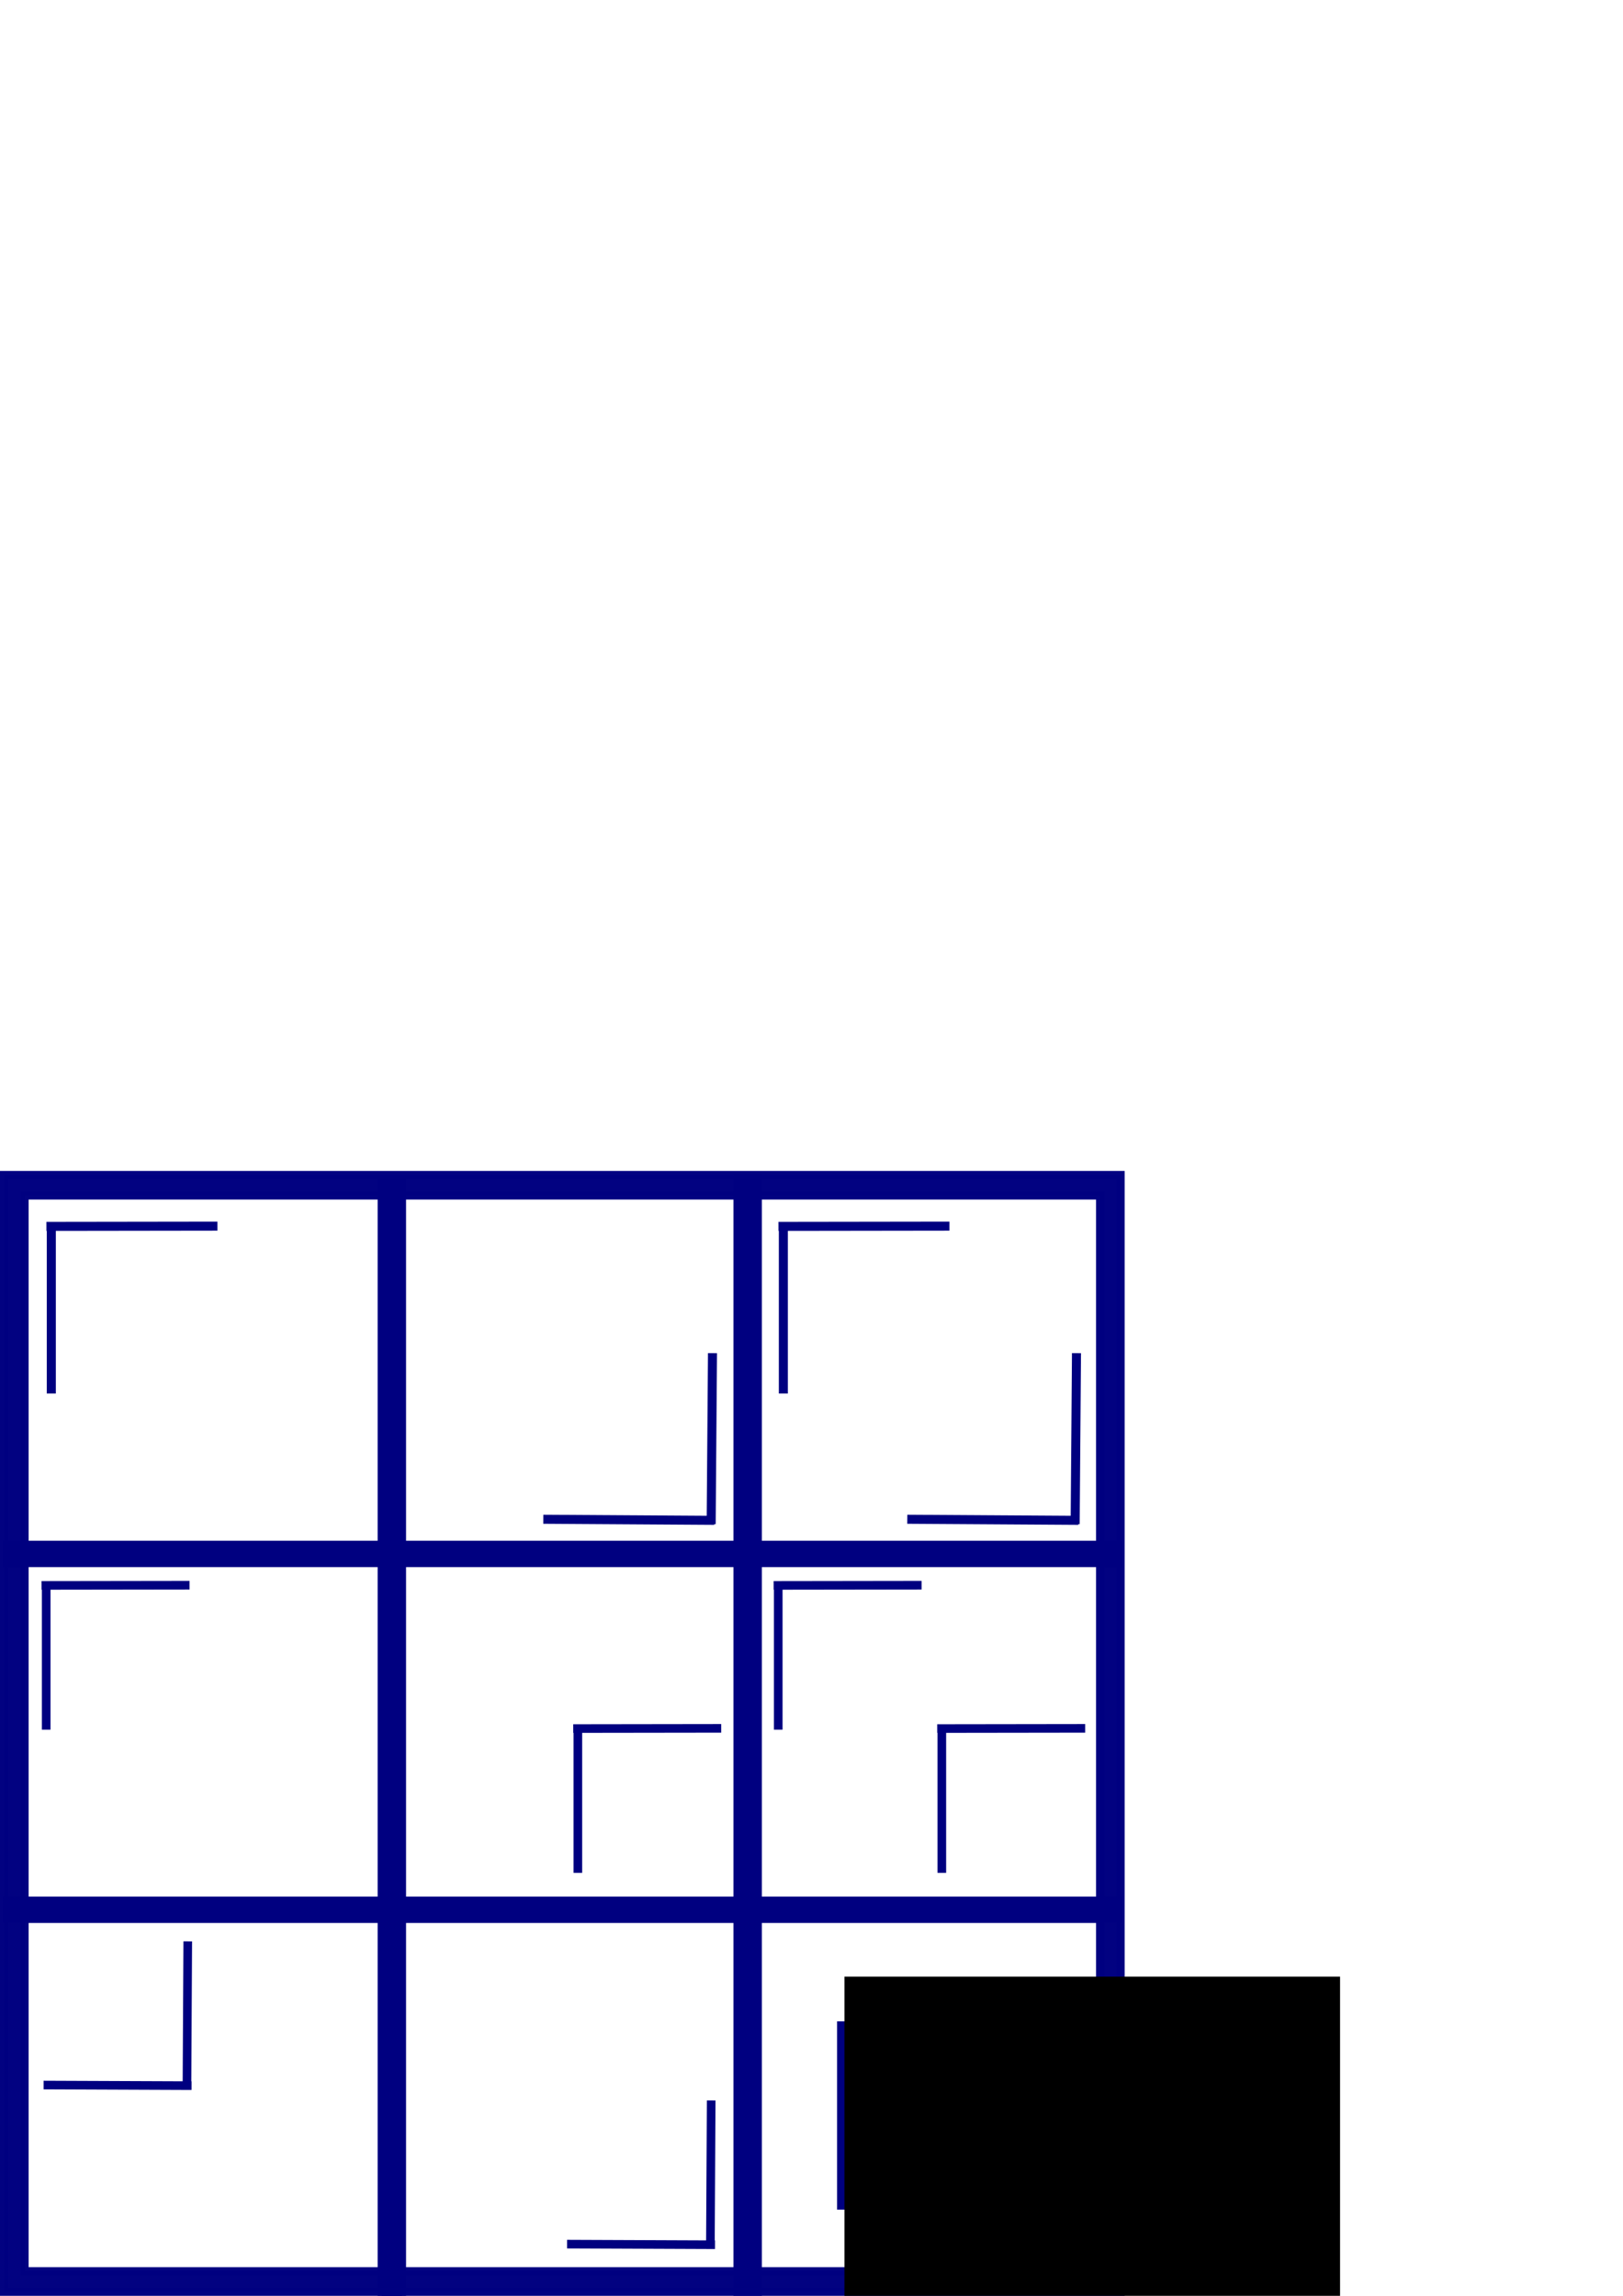 <?xml version="1.0" encoding="UTF-8" standalone="no"?>
<!-- Created with Inkscape (http://www.inkscape.org/) -->

<svg
   xmlns:dc="http://purl.org/dc/elements/1.1/"
   xmlns:cc="http://creativecommons.org/ns#"
   xmlns:rdf="http://www.w3.org/1999/02/22-rdf-syntax-ns#"
   xmlns:svg="http://www.w3.org/2000/svg"
   xmlns="http://www.w3.org/2000/svg"
   xmlns:sodipodi="http://sodipodi.sourceforge.net/DTD/sodipodi-0.dtd"
   xmlns:inkscape="http://www.inkscape.org/namespaces/inkscape"
   width="210mm"
   height="297mm"
   viewBox="0 0 210 297"
   version="1.1"
   id="svg8"
   inkscape:export-filename="/home/doug-wray/Documents/Quiz/Web/img/12/question12.png"
   inkscape:export-xdpi="96.5"
   inkscape:export-ydpi="96.5"
   inkscape:version="0.92.4 (f8dce91, 2019-08-02)"
   sodipodi:docname="question13.svg">
  <defs
     id="defs2" />
  <sodipodi:namedview
     id="base"
     pagecolor="#ffffff"
     bordercolor="#666666"
     borderopacity="1.0"
     inkscape:pageopacity="0.0"
     inkscape:pageshadow="2"
     inkscape:zoom="0.70710678"
     inkscape:cx="335.78669"
     inkscape:cy="258.96443"
     inkscape:document-units="px"
     inkscape:current-layer="layer1"
     showgrid="false"
     showborder="false"
     showguides="true"
     inkscape:guide-bbox="true"
     inkscape:snap-grids="false"
     inkscape:window-width="1366"
     inkscape:window-height="713"
     inkscape:window-x="0"
     inkscape:window-y="27"
     inkscape:window-maximized="1"
     inkscape:snap-to-guides="false"
     inkscape:snap-global="false">
    <sodipodi:guide
       position="-235.479,-119.327"
       orientation="1,0"
       id="guide1146"
       inkscape:locked="false" />
    <sodipodi:guide
       position="-222.25,-91.017"
       orientation="1,0"
       id="guide1150"
       inkscape:locked="false" />
    <sodipodi:guide
       position="84.19,50.14"
       orientation="0,1"
       id="guide2113"
       inkscape:locked="false" />
    <sodipodi:guide
       position="49.766,112.253"
       orientation="1,0"
       id="guide2115"
       inkscape:locked="false" />
    <sodipodi:guide
       position="96.538,111.131"
       orientation="1,0"
       id="guide2117"
       inkscape:locked="false" />
    <sodipodi:guide
       position="80.822,97.286"
       orientation="0,1"
       id="guide2119"
       inkscape:locked="false" />
  </sodipodi:namedview>
  <g
     inkscape:label="Layer 1"
     inkscape:groupmode="layer"
     id="layer1">
    <flowRoot
       xml:space="preserve"
       id="flowRoot1228"
       style="font-style:normal;font-weight:normal;font-size:85.333px;line-height:1.25;font-family:sans-serif;letter-spacing:0px;word-spacing:0px;fill:#000080;fill-opacity:1;stroke:none;-inkscape-font-specification:'sans-serif, Normal';font-stretch:normal;font-variant:normal;text-anchor:middle;text-align:center;writing-mode:lr;font-variant-ligatures:normal;font-variant-caps:normal;font-variant-numeric:normal;font-feature-settings:normal;"
       transform="scale(0.265)"><flowRegion
         id="flowRegion1230"
         style="fill:#000080;fill-opacity:1;-inkscape-font-specification:'sans-serif, Normal';font-family:sans-serif;font-weight:normal;font-style:normal;font-stretch:normal;font-variant:normal;font-size:85.333px;text-anchor:middle;text-align:center;writing-mode:lr;font-variant-ligatures:normal;font-variant-caps:normal;font-variant-numeric:normal;font-feature-settings:normal;"><rect
           id="rect1232"
           width="98.995"
           height="91.924"
           x="408.708"
           y="986.755"
           style="fill:#000080;fill-opacity:1;-inkscape-font-specification:'sans-serif, Normal';font-family:sans-serif;font-weight:normal;font-style:normal;font-stretch:normal;font-variant:normal;font-size:85.333px;text-anchor:middle;text-align:center;writing-mode:lr;font-variant-ligatures:normal;font-variant-caps:normal;font-variant-numeric:normal;font-feature-settings:normal;" /></flowRegion><flowPara
         id="flowPara1234">?</flowPara></flowRoot>    <path
       style="opacity:0.99;fill:#000080;fill-opacity:1;stroke:#000080;stroke-width:1.058;stroke-miterlimit:5.5;stroke-dasharray:none;stroke-opacity:1"
       d="M 0.529,152.008 V 296.471 H 144.992 V 152.008 Z m 2.646,2.646 H 142.346 V 293.825 H 3.175 Z"
       id="rect2106"
       inkscape:connector-curvature="0" />
    <rect
       style="opacity:1;fill:#000080;fill-opacity:1;stroke:#000080;stroke-width:1.058;stroke-miterlimit:5.5;stroke-dasharray:none;stroke-opacity:1"
       id="rect2121"
       width="2.619"
       height="144.058"
       x="49.391"
       y="152.942" />
    <rect
       style="opacity:1;fill:#000080;fill-opacity:1;stroke:#000080;stroke-width:1.058;stroke-miterlimit:5.5;stroke-dasharray:none;stroke-opacity:1"
       id="rect2125"
       width="2.619"
       height="144.058"
       x="95.429"
       y="152.413" />
    <rect
       style="opacity:1;fill:#000080;fill-opacity:1;stroke:#000080;stroke-width:0.794;stroke-miterlimit:5.5;stroke-dasharray:none;stroke-opacity:1"
       id="rect2127"
       width="144.058"
       height="2.619"
       x="0.748"
       y="199.714" />
    <rect
       y="245.751"
       x="0.748"
       height="2.619"
       width="144.058"
       id="rect2129"
       style="opacity:1;fill:#000080;fill-opacity:1;stroke:#000080;stroke-width:0.794;stroke-miterlimit:5.5;stroke-dasharray:none;stroke-opacity:1" />
    <flowRoot
       xml:space="preserve"
       id="flowRoot2166"
       style="font-style:normal;font-weight:normal;font-size:40px;line-height:1;font-family:sans-serif;letter-spacing:0px;word-spacing:0px;fill:#000000;fill-opacity:1;stroke:none;stroke-width:0.478"
       transform="matrix(0.574,0,0,0.535,-121.278,-266.907)"><flowRegion
         id="flowRegion2168"
         style="line-height:1;stroke-width:0.228"><rect
           id="rect2170"
           width="111.723"
           height="107.48"
           x="401.637"
           y="976.856"
           style="line-height:1;stroke-width:0.478" /></flowRegion><flowPara
         id="flowPara2172"
         style="font-size:74.667px;line-height:1;stroke-width:0.228">?</flowPara></flowRoot>    <path
       style="opacity:1;fill:#000080;fill-opacity:1;stroke:#000080;stroke-width:0.794;stroke-miterlimit:5;stroke-dasharray:none;stroke-opacity:1"
       d="m 27.731,158.433 -21.328,0.03 5.167e-4,0.374 h 0.047 v 21.044 h 0.374 v -21.044 l 20.907,-0.029 z"
       id="rect6099"
       inkscape:connector-curvature="0" />
    <path
       style="opacity:1;fill:#000080;fill-opacity:1;stroke:#000080;stroke-width:0.794;stroke-miterlimit:5;stroke-dasharray:none;stroke-opacity:1"
       d="m 70.694,196.73 21.327,0.136 6.98e-4,-0.09 0.186,0.001 0.165,-21.327 -0.374,-0.003 -0.163,21.044 -21.139,-0.135 z"
       id="rect6108"
       inkscape:connector-curvature="0" />
    <path
       inkscape:connector-curvature="0"
       id="path6114"
       d="m 117.79,196.73 21.328,0.136 7e-4,-0.09 0.186,0.001 0.165,-21.327 -0.374,-0.003 -0.163,21.044 -21.139,-0.135 z"
       style="opacity:1;fill:#000080;fill-opacity:1;stroke:#000080;stroke-width:0.794;stroke-miterlimit:5;stroke-dasharray:none;stroke-opacity:1" />
    <path
       inkscape:connector-curvature="0"
       id="path6116"
       d="m 122.452,158.433 -21.328,0.03 5.2e-4,0.374 h 0.046 v 21.044 h 0.374 v -21.044 l 20.907,-0.029 z"
       style="opacity:1;fill:#000080;fill-opacity:1;stroke:#000080;stroke-width:0.794;stroke-miterlimit:5;stroke-dasharray:none;stroke-opacity:1" />
    <path
       style="opacity:1;fill:#000080;fill-opacity:1;stroke:#000080;stroke-width:0.794;stroke-miterlimit:5;stroke-dasharray:none;stroke-opacity:1"
       d="m 24.126,204.909 -18.351,0.026 4.45e-4,0.322 h 0.04 v 18.107 h 0.322 v -18.107 l 17.989,-0.025 z"
       id="path6122"
       inkscape:connector-curvature="0" />
    <path
       style="opacity:1;fill:#000080;fill-opacity:1;stroke:#000080;stroke-width:0.794;stroke-miterlimit:5;stroke-dasharray:none;stroke-opacity:1"
       d="m 92.918,223.43 -18.351,0.026 4.45e-4,0.322 h 0.04 v 18.107 h 0.322 v -18.107 l 17.989,-0.025 z"
       id="path6124"
       inkscape:connector-curvature="0" />
    <path
       style="opacity:1;fill:#000080;fill-opacity:1;stroke:#000080;stroke-width:0.794;stroke-miterlimit:5;stroke-dasharray:none;stroke-opacity:1"
       d="m 140.013,223.43 -18.351,0.026 4.4e-4,0.322 h 0.04 v 18.107 h 0.322 v -18.107 l 17.989,-0.025 z"
       id="path6126"
       inkscape:connector-curvature="0" />
    <path
       inkscape:connector-curvature="0"
       id="path6128"
       d="m 118.847,204.909 -18.351,0.026 4.4e-4,0.322 h 0.04 v 18.107 h 0.322 v -18.107 l 17.989,-0.025 z"
       style="opacity:1;fill:#000080;fill-opacity:1;stroke:#000080;stroke-width:0.794;stroke-miterlimit:5;stroke-dasharray:none;stroke-opacity:1" />
    <path
       inkscape:connector-curvature="0"
       id="path6130"
       d="m 6.042,269.897 18.35,0.075 0.001,-0.322 -0.04,-2.2e-4 0.099,-18.106 -0.322,-0.002 -0.099,18.107 -17.989,-0.073 z"
       style="opacity:1;fill:#000080;fill-opacity:1;stroke:#000080;stroke-width:0.794;stroke-miterlimit:5;stroke-dasharray:none;stroke-opacity:1" />
    <path
       style="opacity:1;fill:#000080;fill-opacity:1;stroke:#000080;stroke-width:0.794;stroke-miterlimit:5;stroke-dasharray:none;stroke-opacity:1"
       d="m 73.769,290.476 18.35,0.075 0.001,-0.322 -0.04,-2.2e-4 0.099,-18.106 -0.322,-0.002 -0.099,18.107 -17.989,-0.073 z"
       id="path6132"
       inkscape:connector-curvature="0" />
  </g>
</svg>
